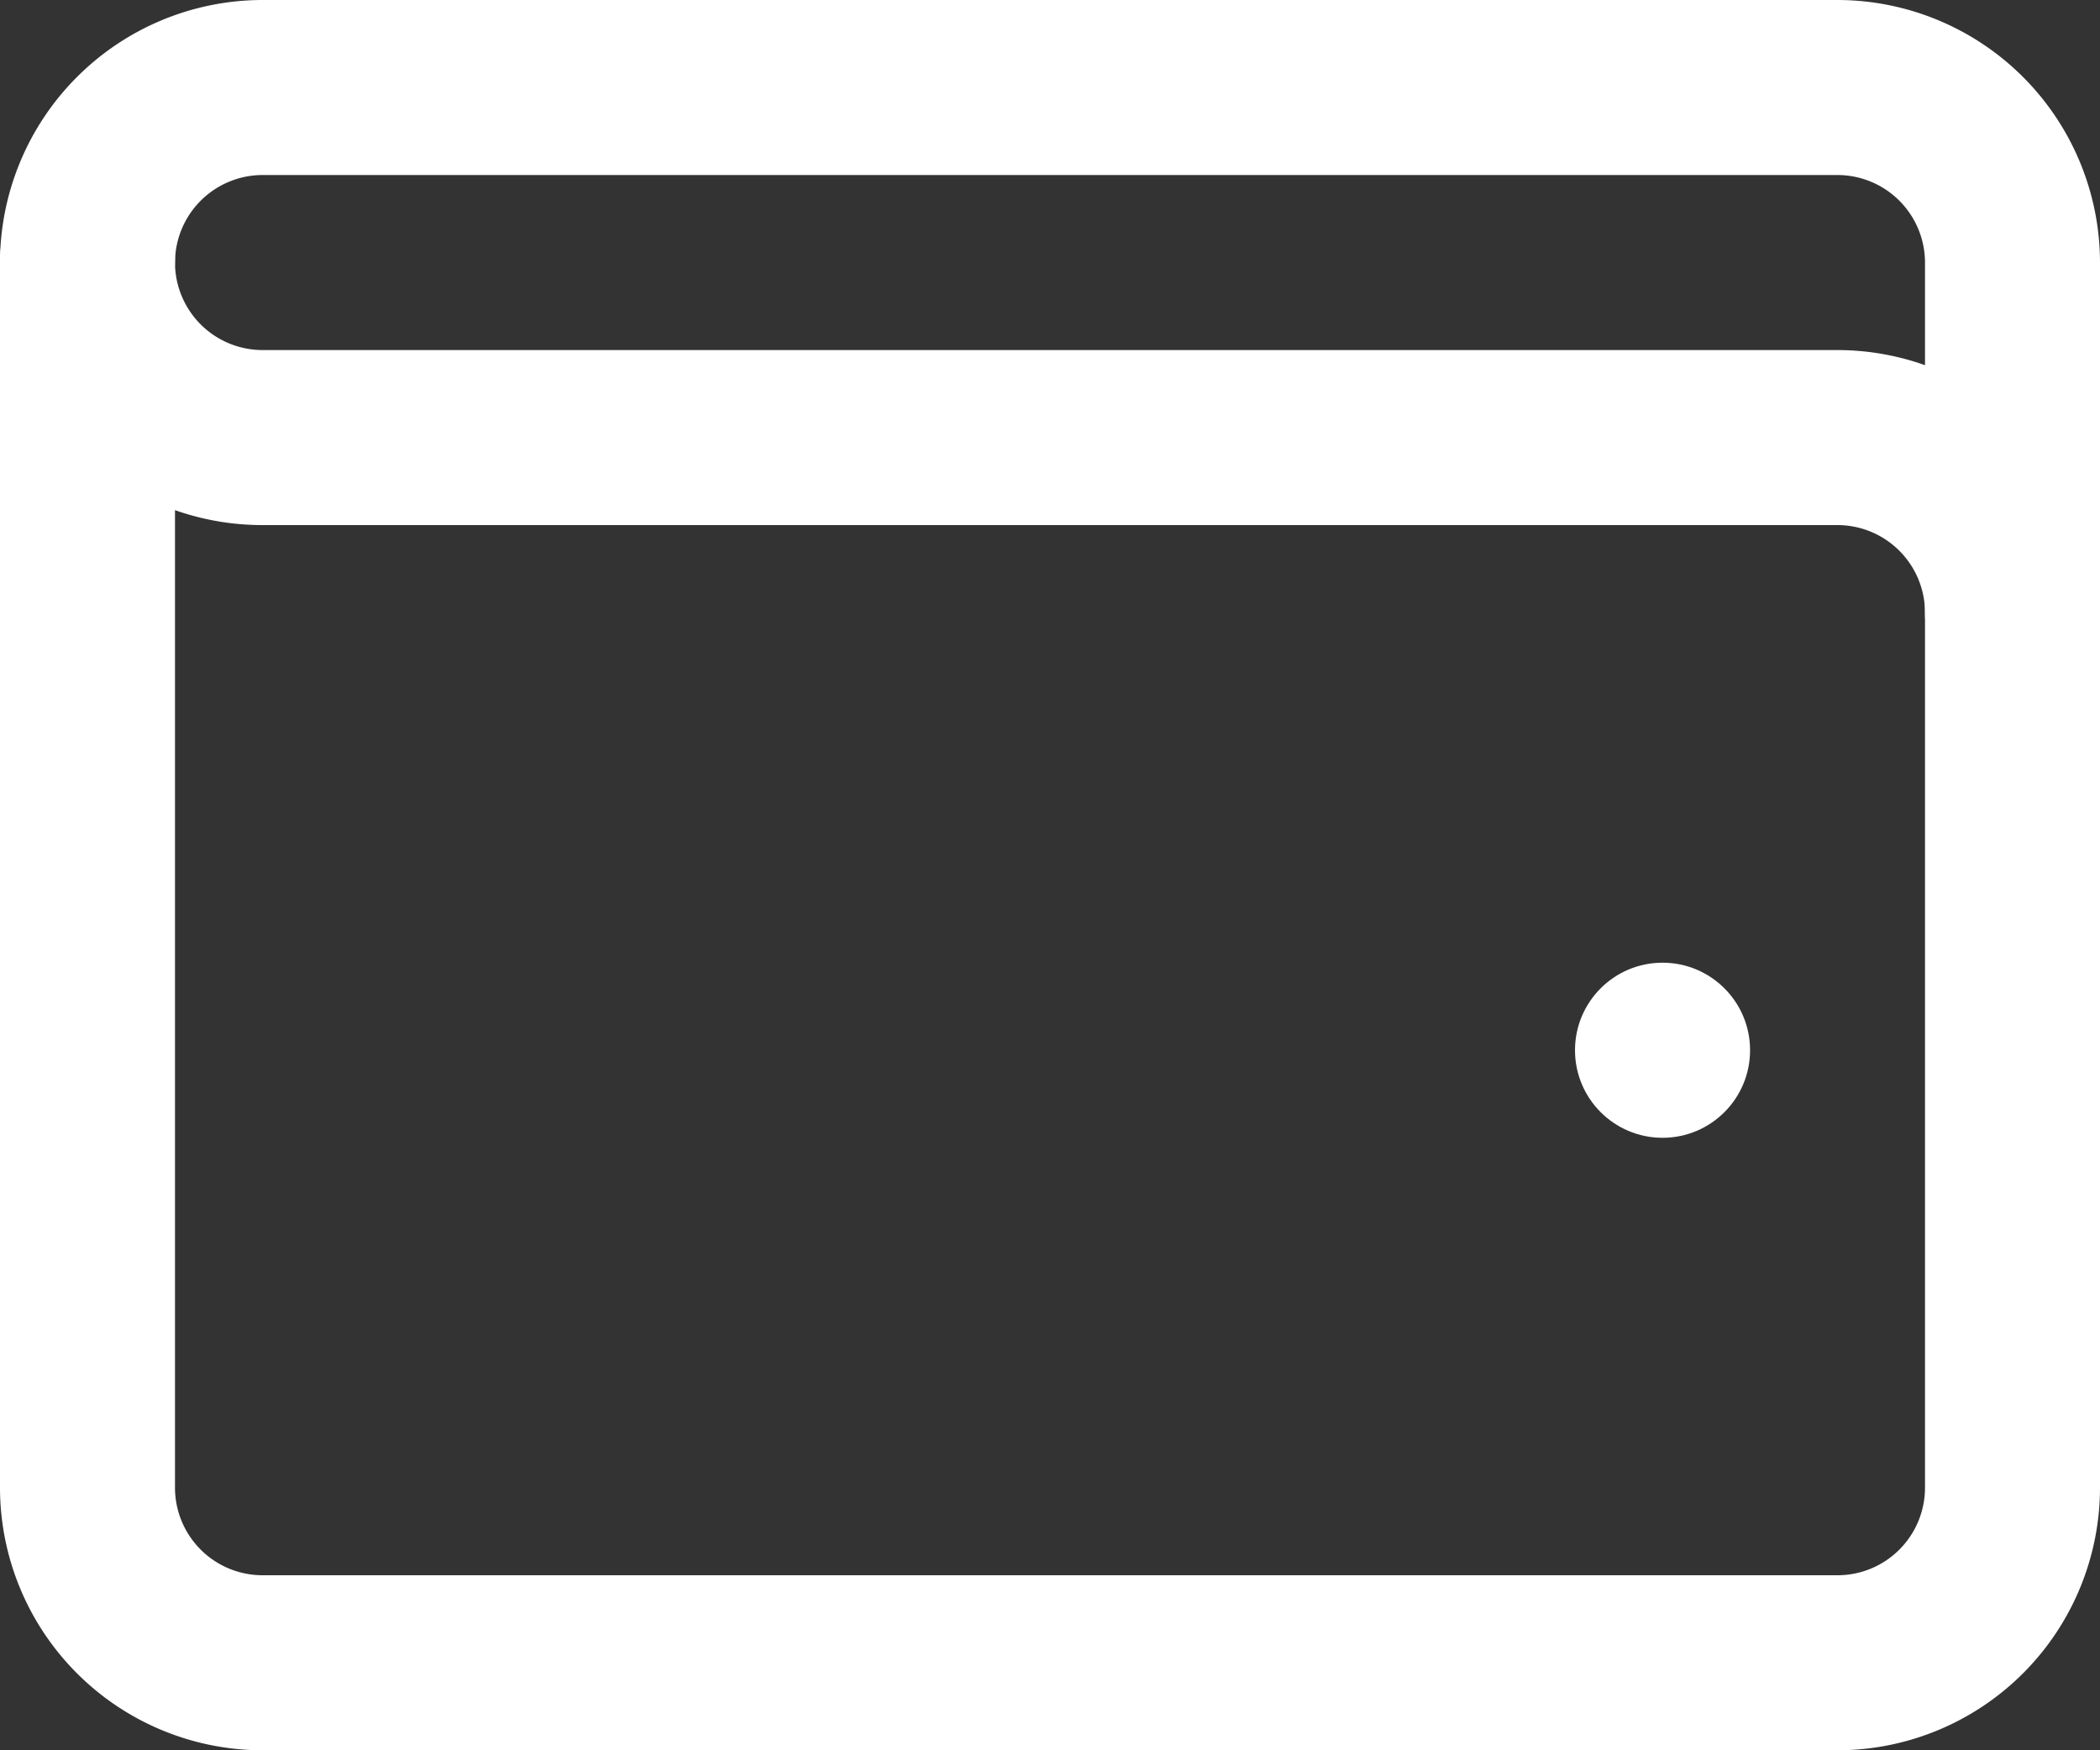 <svg xmlns="http://www.w3.org/2000/svg" width="28.26" height="23.55" viewBox="0 0 28.26 23.55"><rect x="0" y="0" width="28.26" height="23.55" fill="#333333" stroke="none"/><g transform="translate(-68.228 -239.408)"><path d="M92.956,262.958H71.761a3.536,3.536,0,0,1-3.533-3.532V242.941a1.178,1.178,0,1,1,2.355,0,1.179,1.179,0,0,0,1.178,1.177H92.956a3.537,3.537,0,0,1,3.532,3.533v11.775A3.536,3.536,0,0,1,92.956,262.958ZM70.583,246.272v13.154a1.179,1.179,0,0,0,1.178,1.177H92.956a1.178,1.178,0,0,0,1.177-1.177V247.651a1.179,1.179,0,0,0-1.177-1.178H71.761A3.537,3.537,0,0,1,70.583,246.272Z" fill="#fff"/><circle cx="1.178" cy="1.178" r="1.178" transform="translate(89.423 252.361)" fill="#fff"/><path d="M95.311,248.828a1.177,1.177,0,0,1-1.178-1.177v-4.71a1.179,1.179,0,0,0-1.177-1.178H71.761a1.18,1.18,0,0,0-1.178,1.178,1.178,1.178,0,0,1-2.355,0,3.537,3.537,0,0,1,3.533-3.533H92.956a3.537,3.537,0,0,1,3.532,3.533v4.71A1.177,1.177,0,0,1,95.311,248.828Z" fill="#fff"/></g></svg>